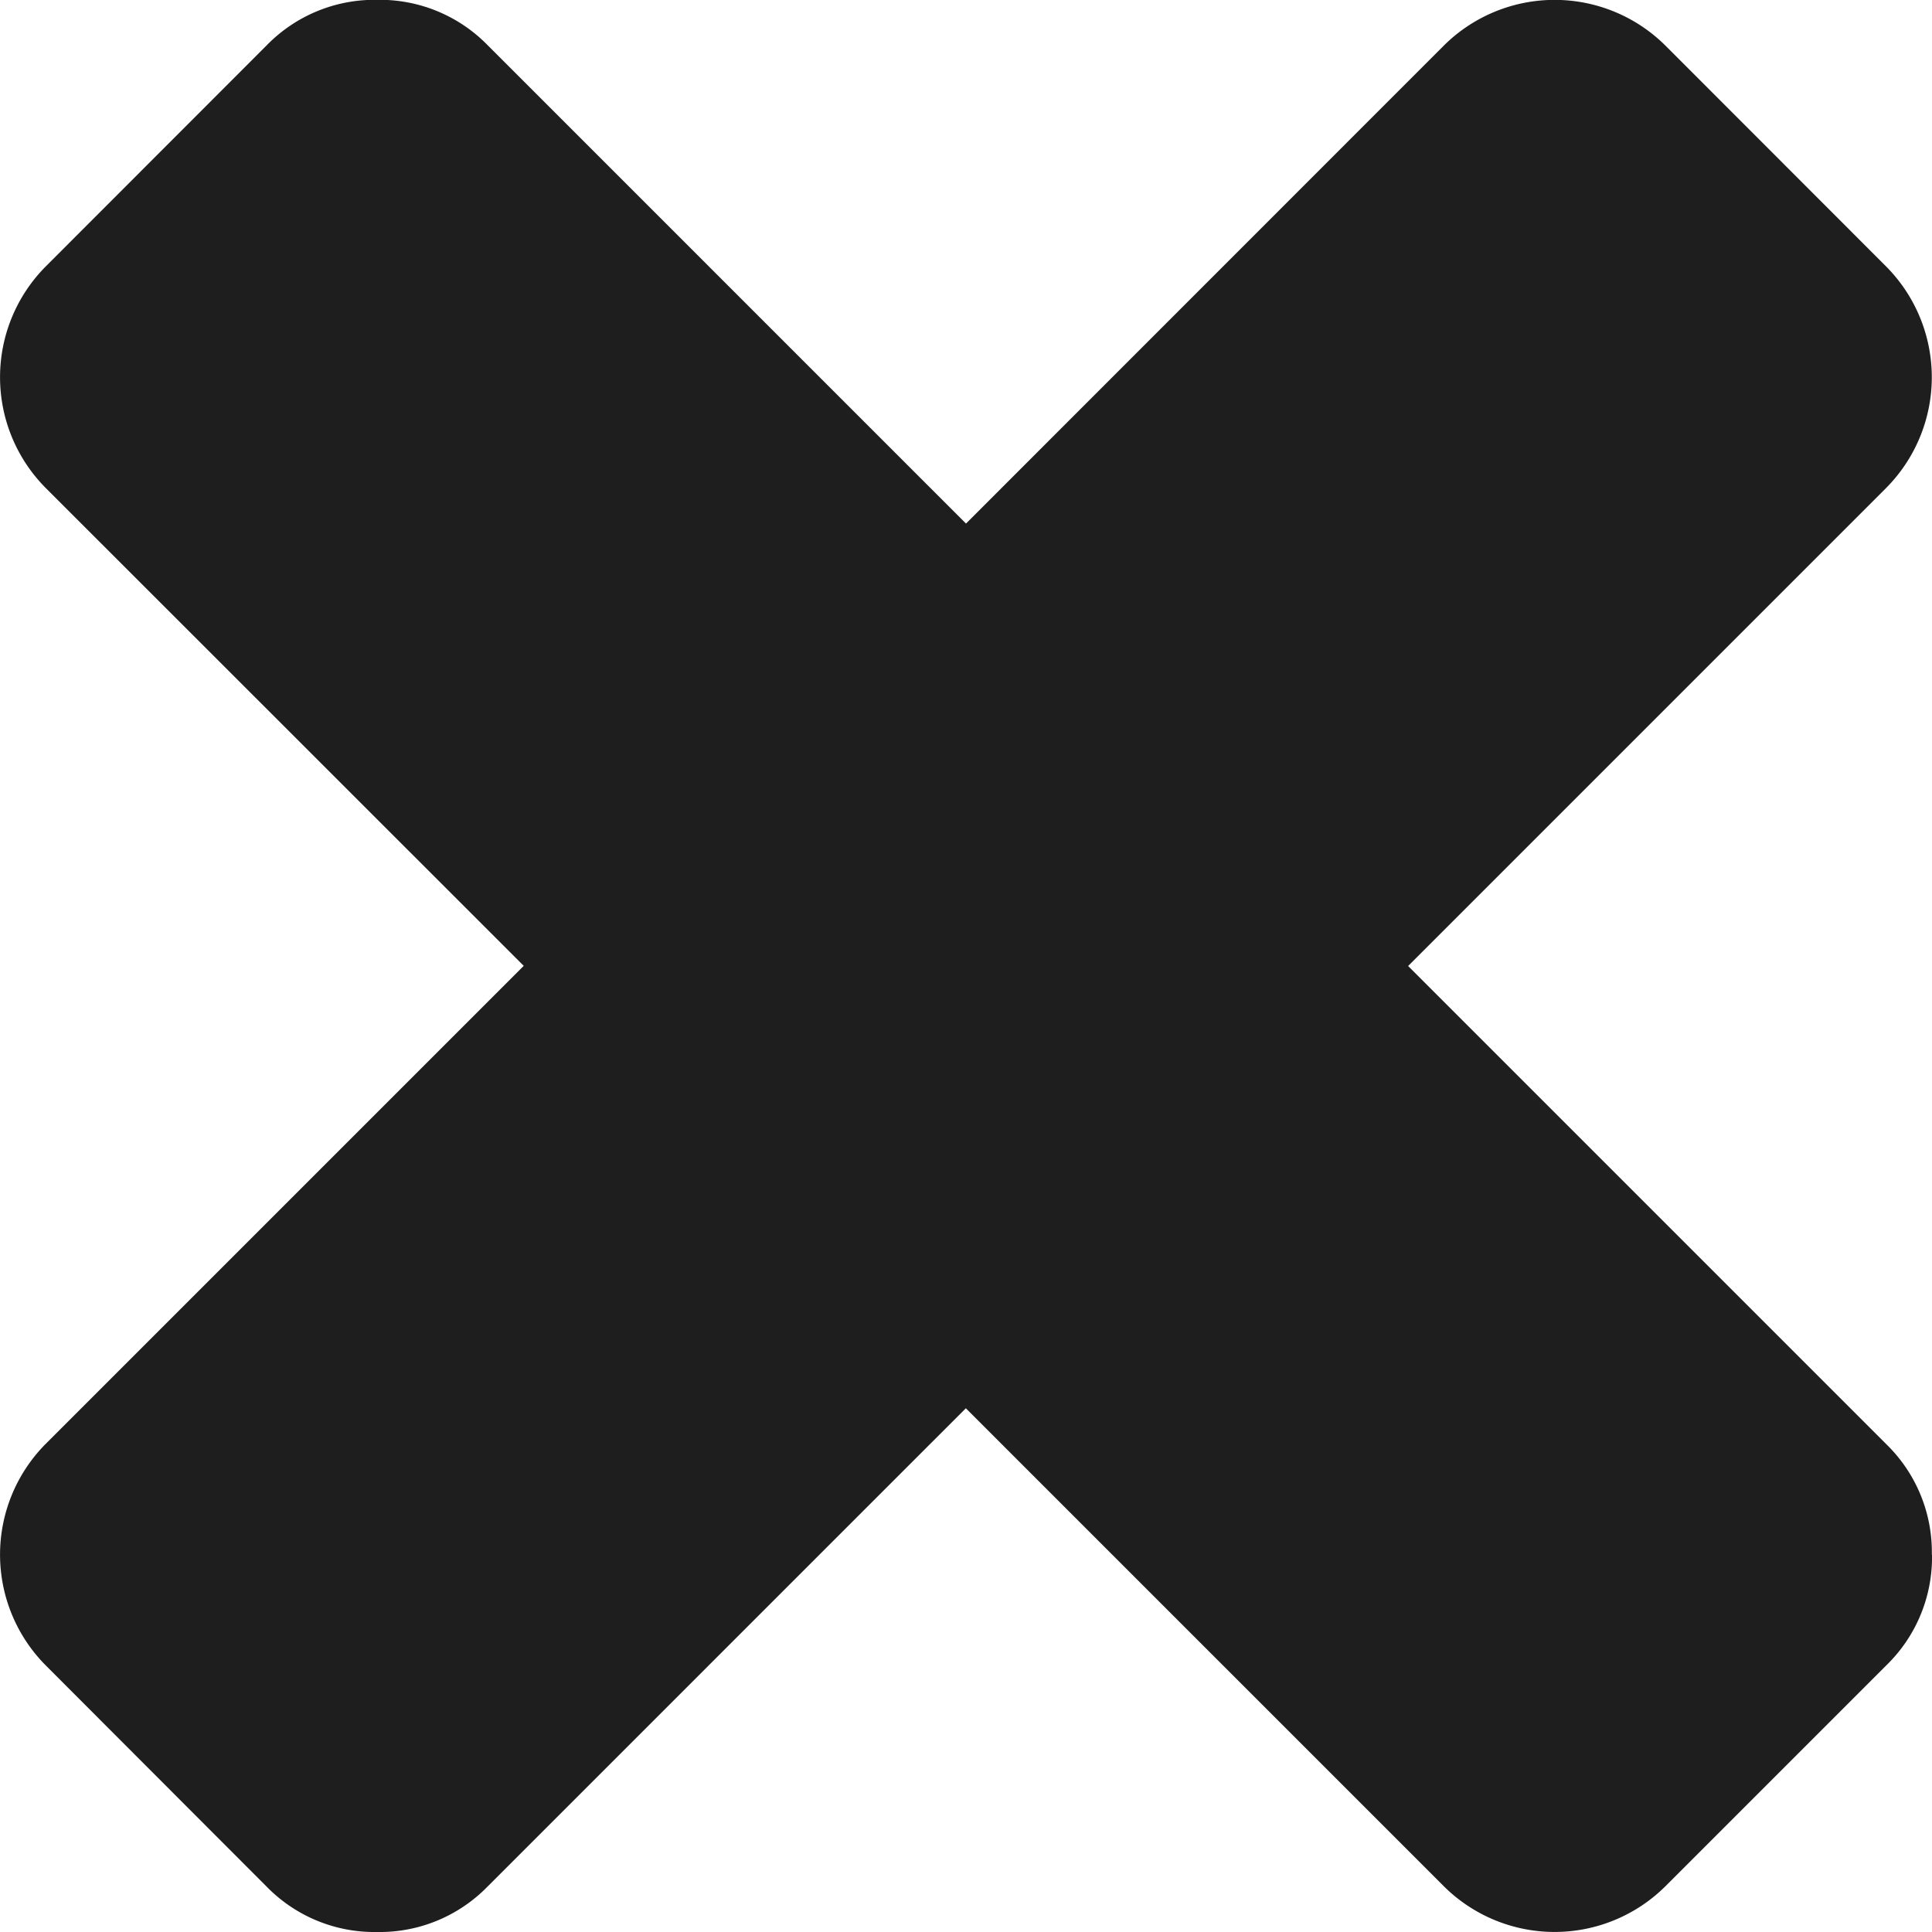 <svg xmlns="http://www.w3.org/2000/svg" width="12" height="12" viewBox="0 0 12 12">
  <path id="times" d="M12.384,12.674a.935.935,0,0,1-.283.687l-1.374,1.374a.976.976,0,0,1-1.374,0l-2.97-2.97-2.97,2.97a.935.935,0,0,1-.687.283.935.935,0,0,1-.687-.283L.667,13.361a.976.976,0,0,1,0-1.374l2.97-2.97L.667,6.048a.976.976,0,0,1,0-1.374L2.04,3.3a.935.935,0,0,1,.687-.283.935.935,0,0,1,.687.283l2.97,2.97L9.353,3.3a.976.976,0,0,1,1.374,0L12.1,4.674a.976.976,0,0,1,0,1.374l-2.97,2.97,2.97,2.97a.935.935,0,0,1,.283.687Z" transform="translate(-0.384 -3.018)" fill="#1e1e1e"/>
</svg>
